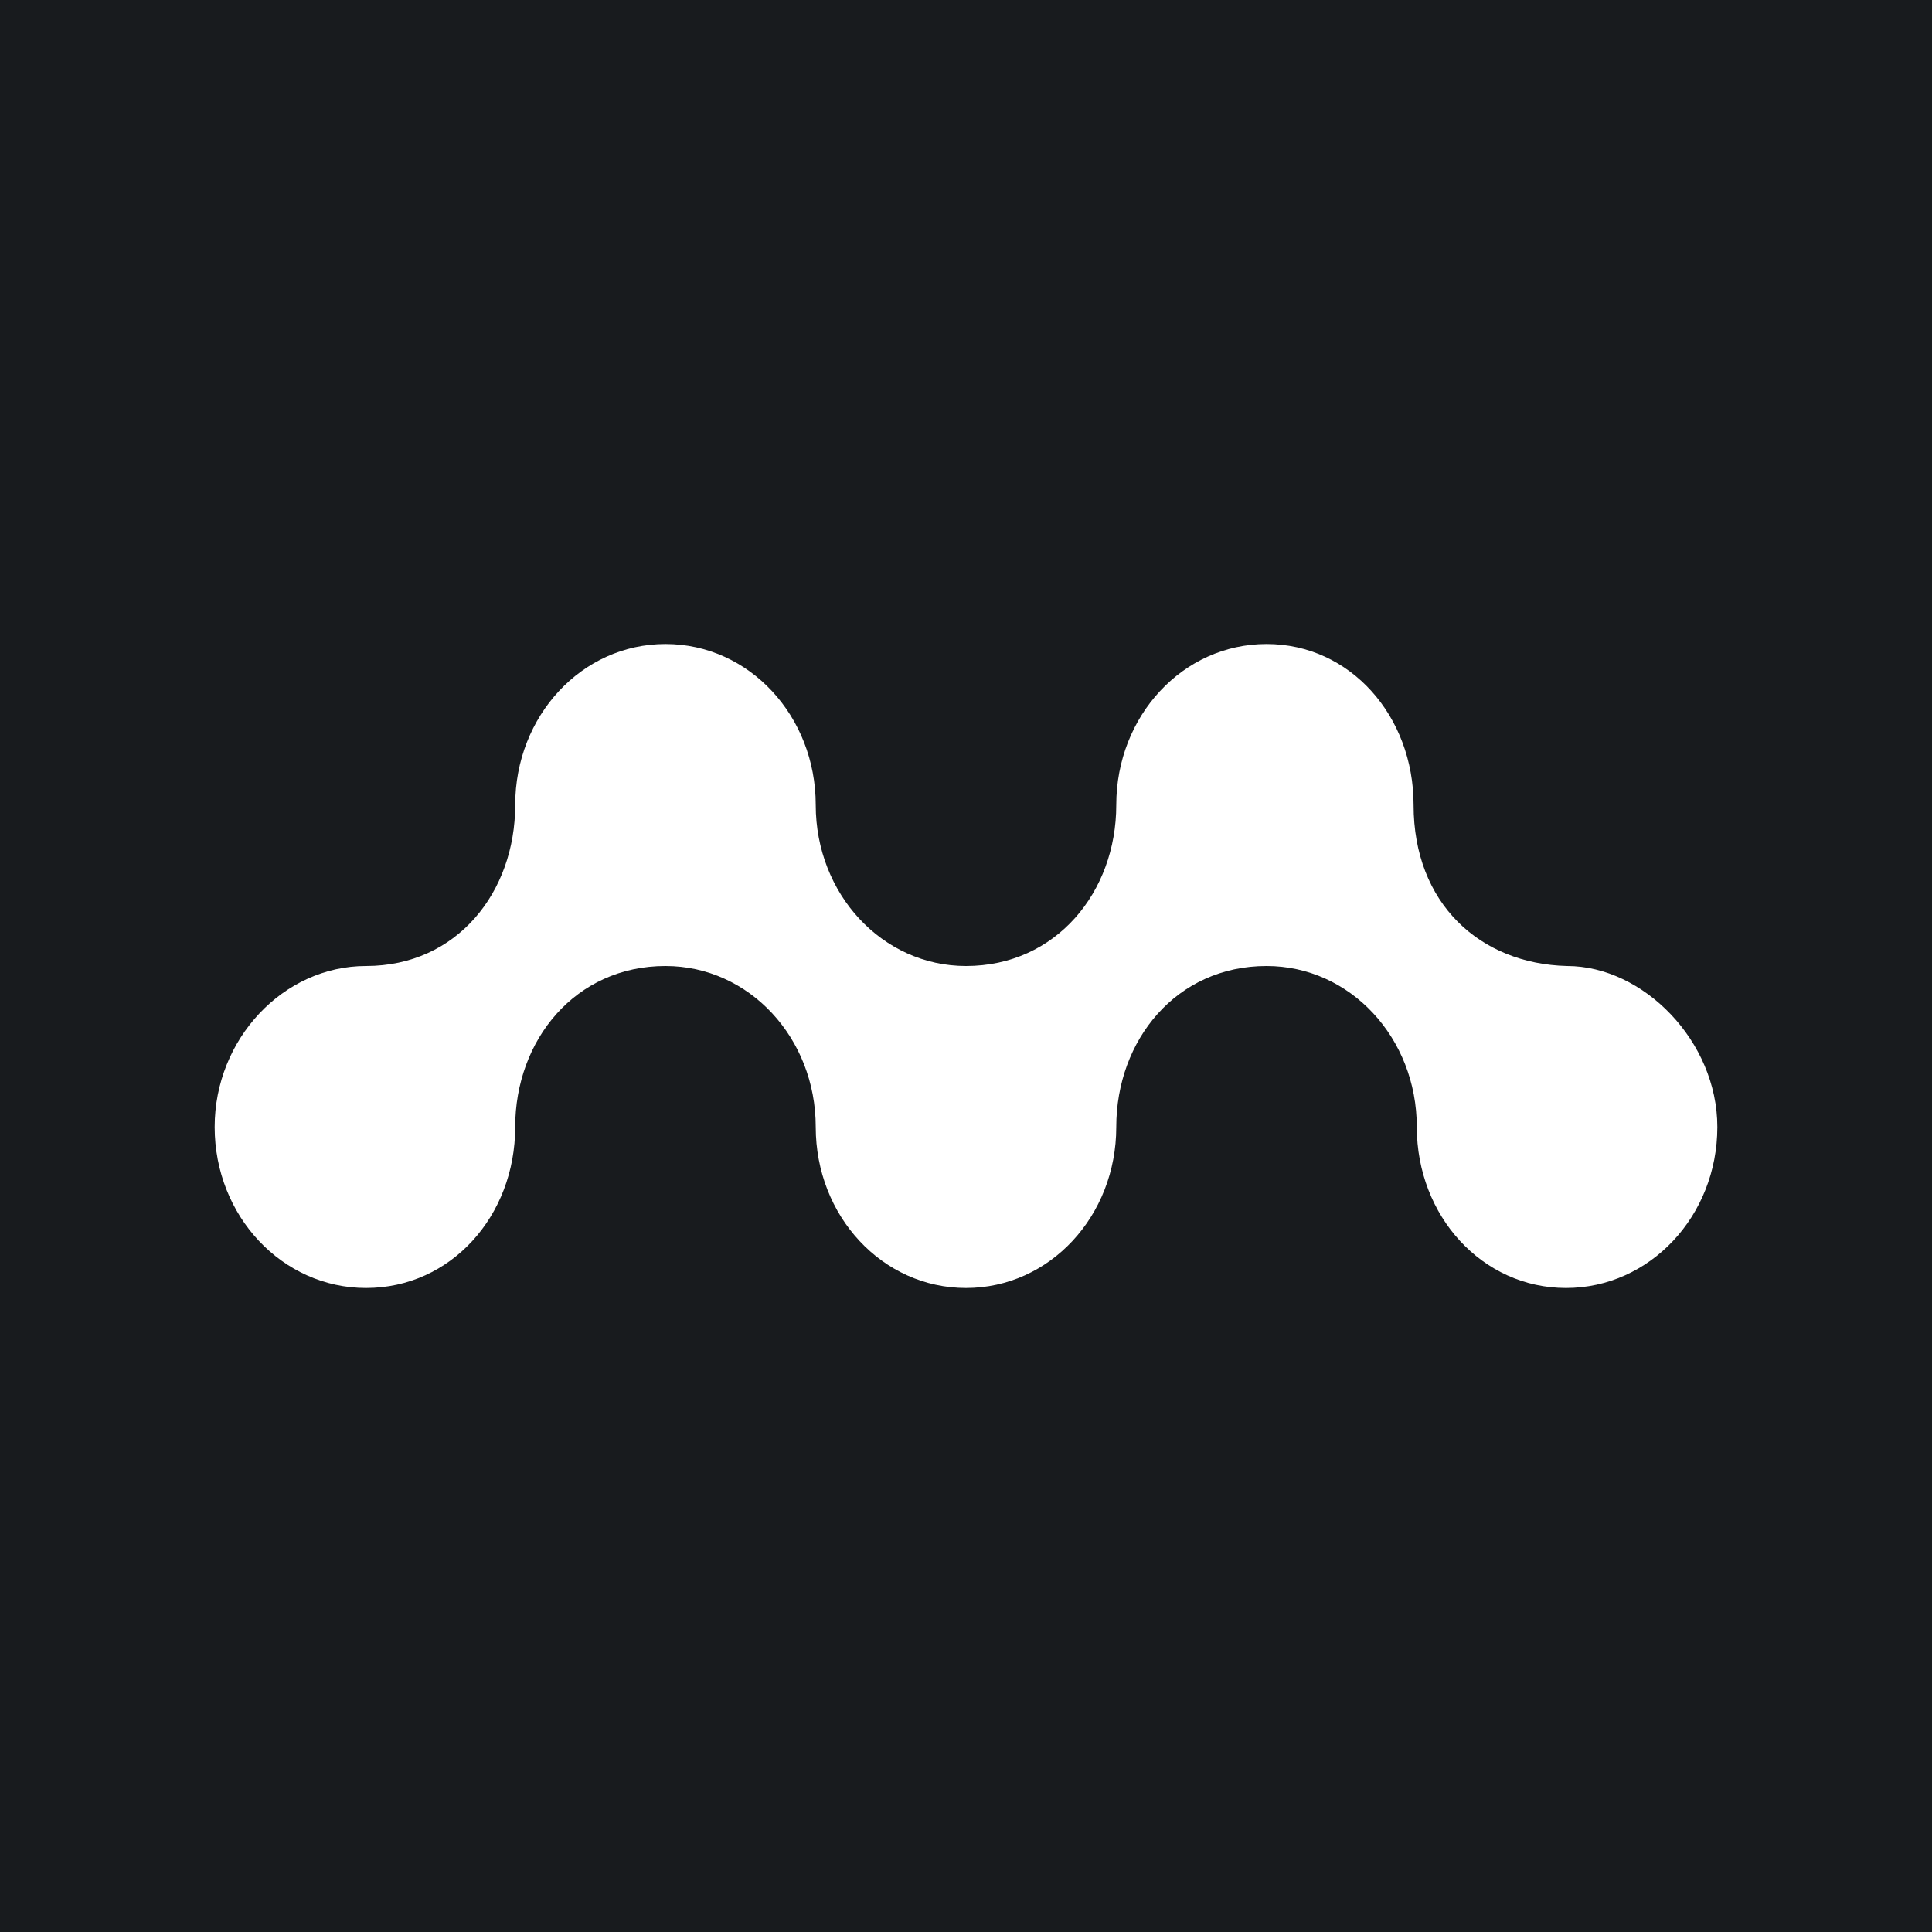 <!-- by TradingView --><svg width="18" height="18" viewBox="0 0 18 18" xmlns="http://www.w3.org/2000/svg"><path fill="#181B1E" d="M0 0h18v18H0z"/><path d="M4.8 7.5c0-.83.62-1.5 1.4-1.5.78 0 1.4.67 1.4 1.5S8.22 9 9 9c.84 0 1.4-.69 1.4-1.5 0-.83.62-1.5 1.4-1.5.78 0 1.37.67 1.37 1.5 0 .92.62 1.48 1.43 1.5.71 0 1.4.7 1.4 1.5 0 .83-.63 1.5-1.41 1.5-.78 0-1.39-.67-1.39-1.5S12.58 9 11.8 9c-.84 0-1.4.69-1.4 1.5 0 .83-.62 1.5-1.4 1.5-.78 0-1.4-.67-1.4-1.5S6.98 9 6.2 9c-.84 0-1.4.69-1.4 1.5 0 .83-.6 1.5-1.39 1.5C2.63 12 2 11.33 2 10.5 2 9.68 2.64 9 3.41 9c.85 0 1.39-.69 1.39-1.5Z" fill="#fff"/></svg>